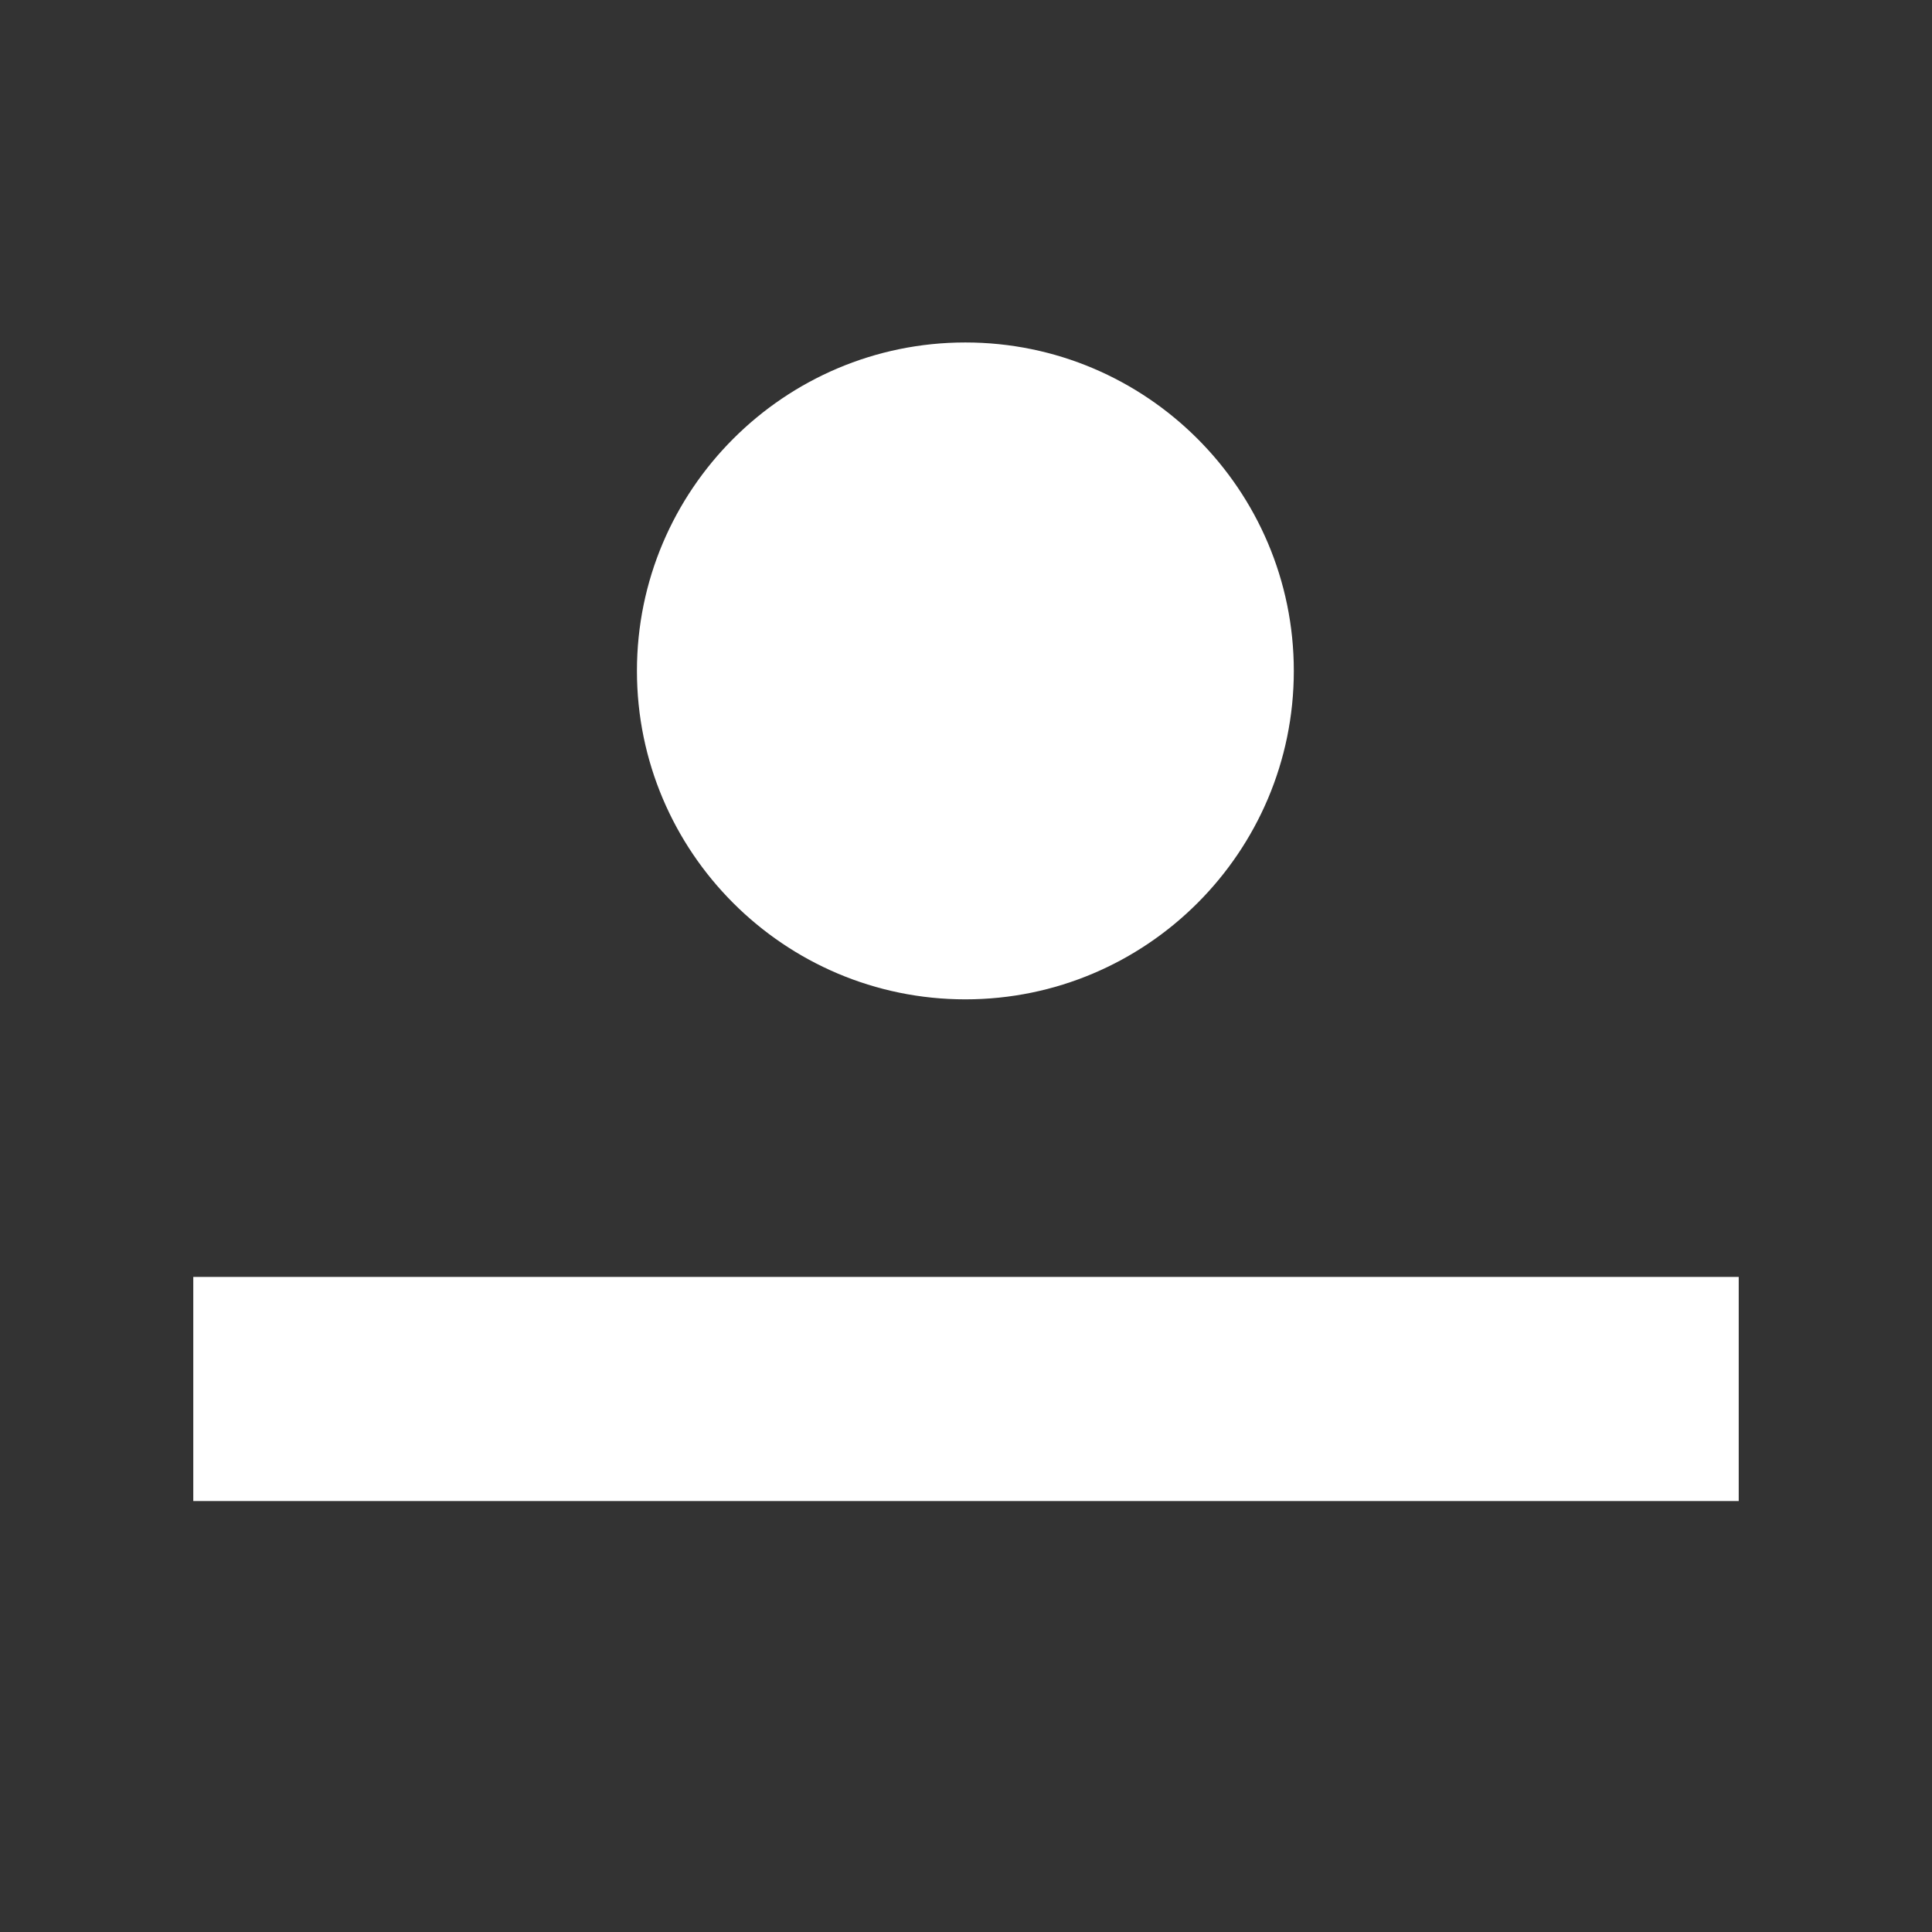 <?xml version="1.0" encoding="UTF-8"?>
<svg xmlns="http://www.w3.org/2000/svg" xmlns:xlink="http://www.w3.org/1999/xlink" width="375pt" height="375pt" viewBox="0 0 375 375" version="1.2">
<rect x="0" y="0" width="375" height="375" fill="#333333" stroke="none"/>
<defs>
<clipPath id="clip1">
  <path d="M 123.629 66.473 L 251.129 66.473 L 251.129 193.973 L 123.629 193.973 Z M 123.629 66.473 "/>
</clipPath>
</defs>
<g id="surface1">
<g clip-path="url(#clip1)" clip-rule="nonzero">
<path style=" stroke:none;fill-rule:nonzero;fill:rgb(100%,100%,100%);fill-opacity:1;" d="M 187.379 66.473 C 152.227 66.473 123.629 95.07 123.629 130.223 C 123.629 165.375 152.227 193.973 187.379 193.973 C 222.531 193.973 251.129 165.375 251.129 130.223 C 251.129 95.07 222.531 66.473 187.379 66.473 Z M 187.379 66.473 "/>
</g>
<path style=" stroke:none;fill-rule:nonzero;fill:rgb(100%,100%,100%);fill-opacity:1;" d="M 37.516 247.852 L 337.484 247.852 L 337.484 291.352 L 37.516 291.352 Z M 37.516 247.852 "/>
</g>
</svg>
